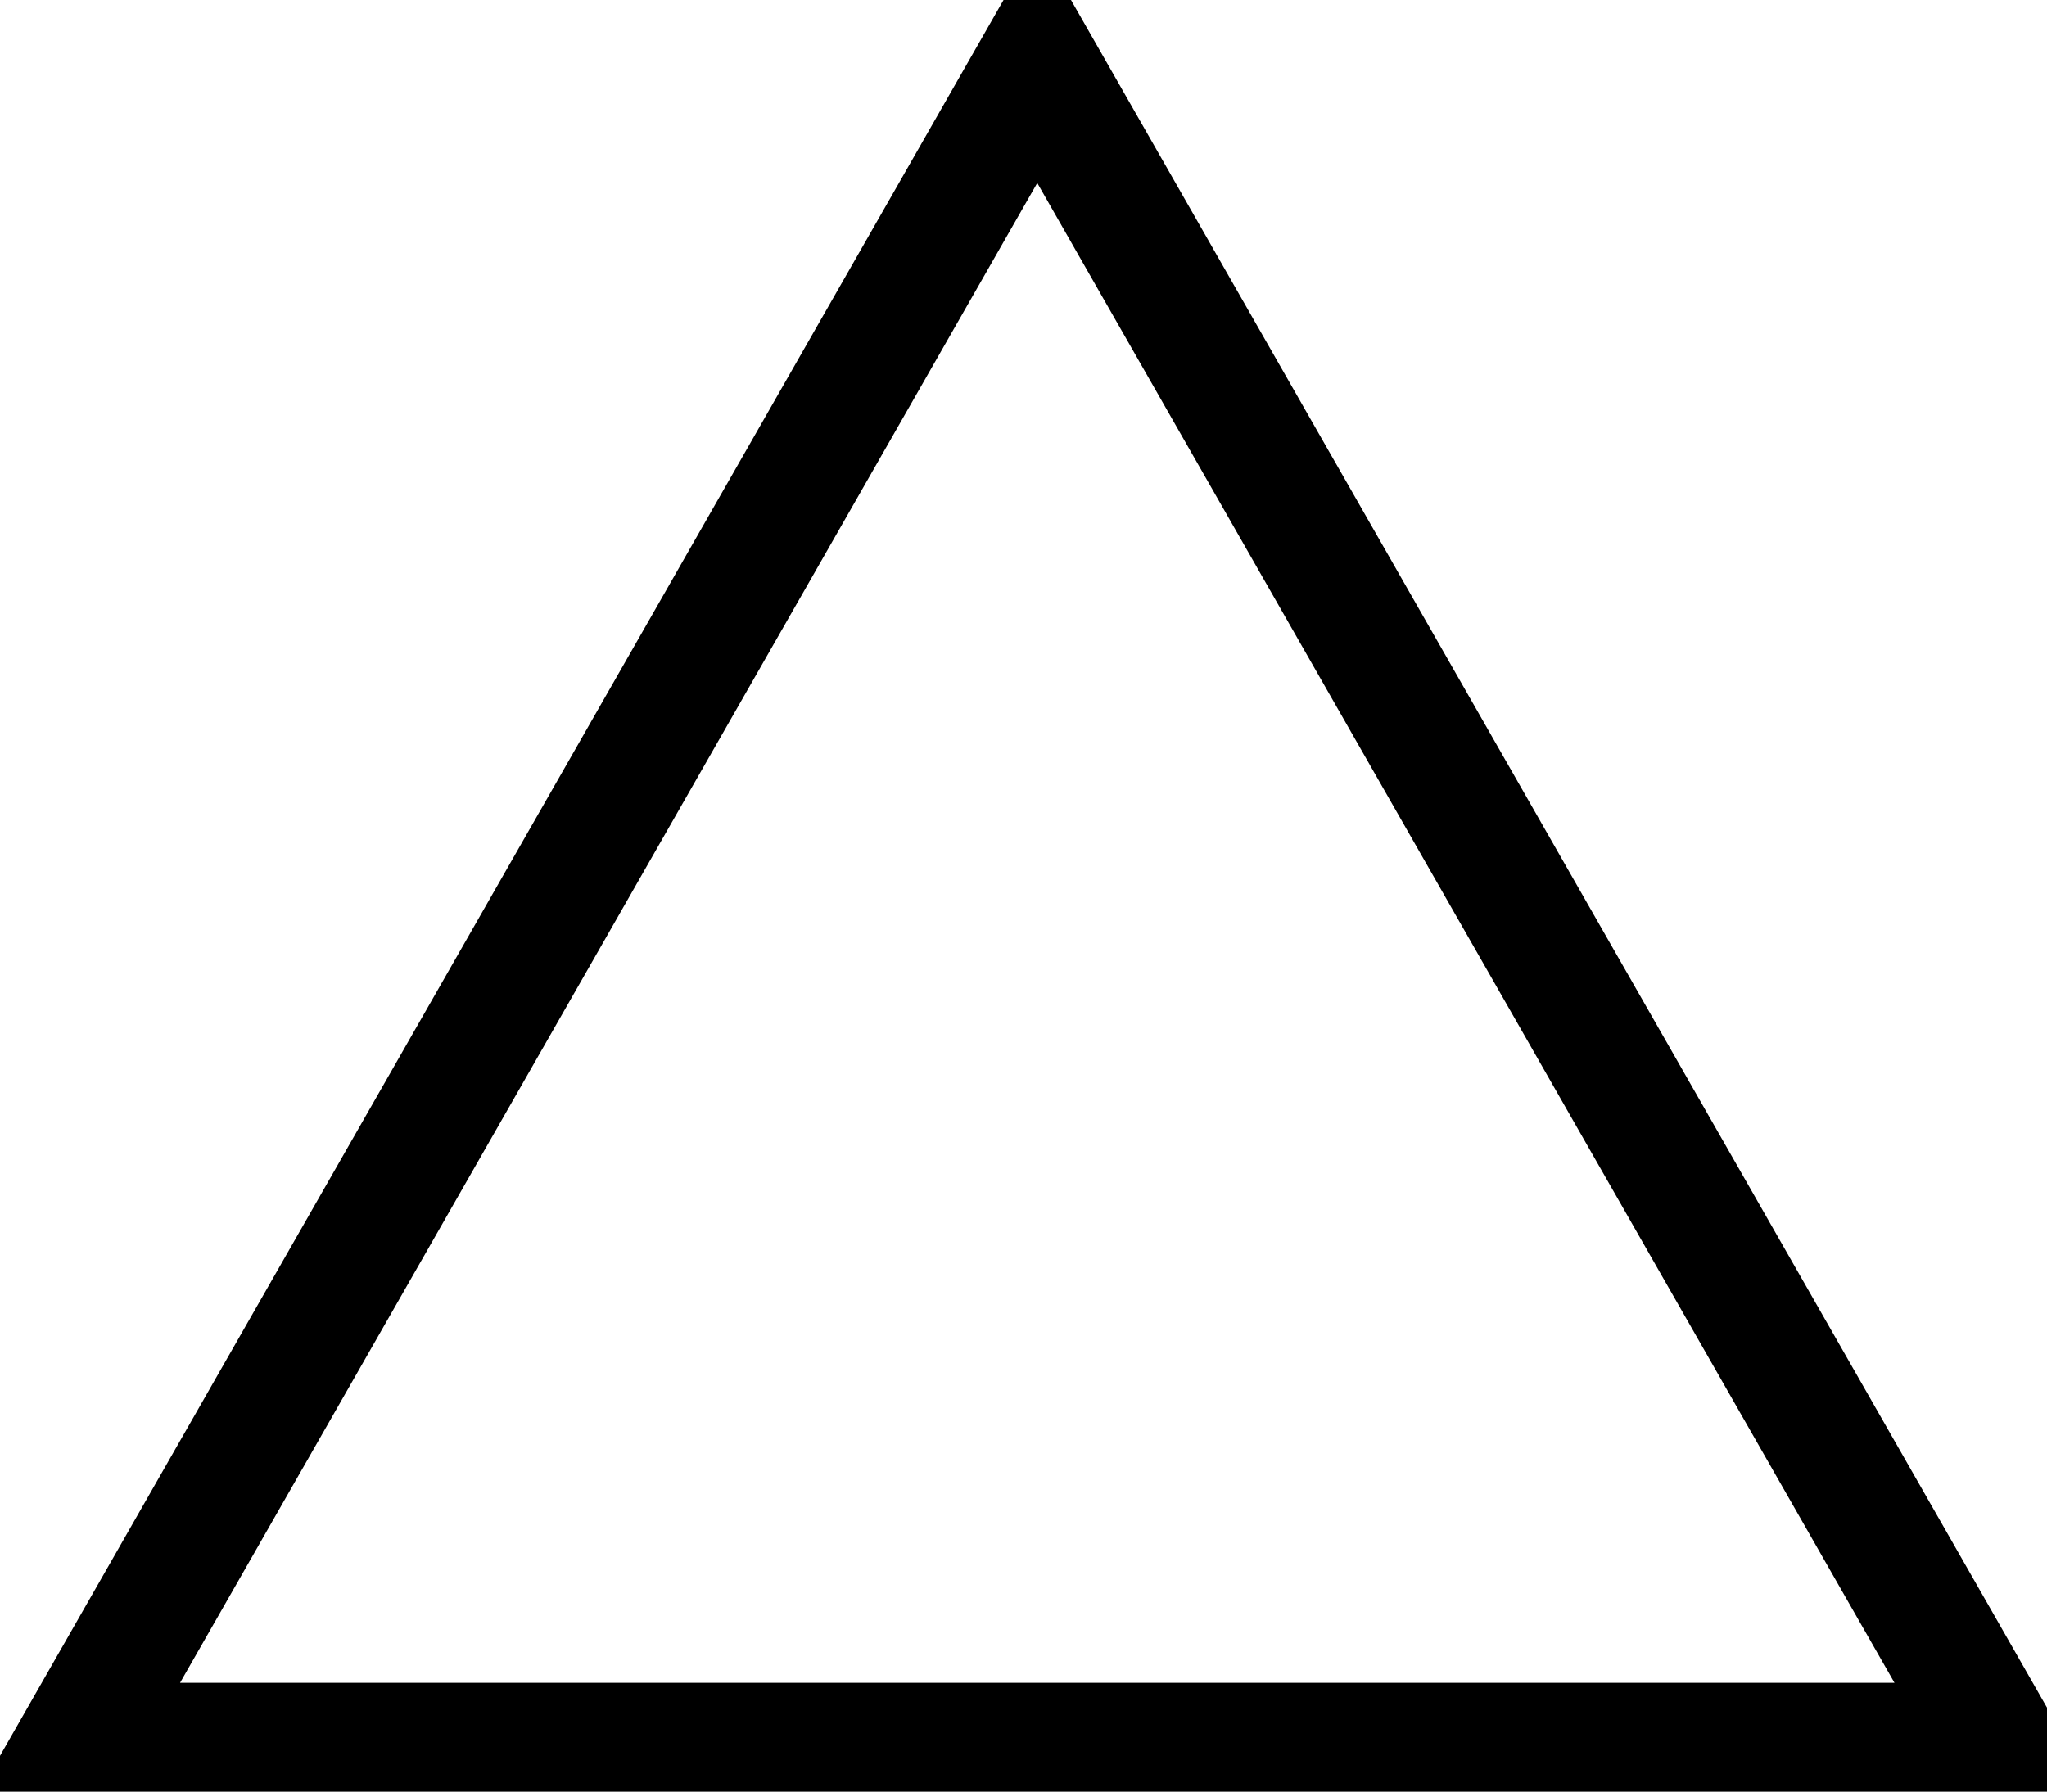 <svg xmlns="http://www.w3.org/2000/svg" xml:space="preserve" width="554" height="485"><path d="M720-480h-2000L720 3020 2720-480H720" style="fill:none;stroke:#000;stroke-width:250;stroke-linecap:butt;stroke-linejoin:miter;stroke-miterlimit:10;stroke-opacity:1;stroke-dasharray:none" transform="matrix(.13 0 0 -.13 187.125 409.375)"/></svg>